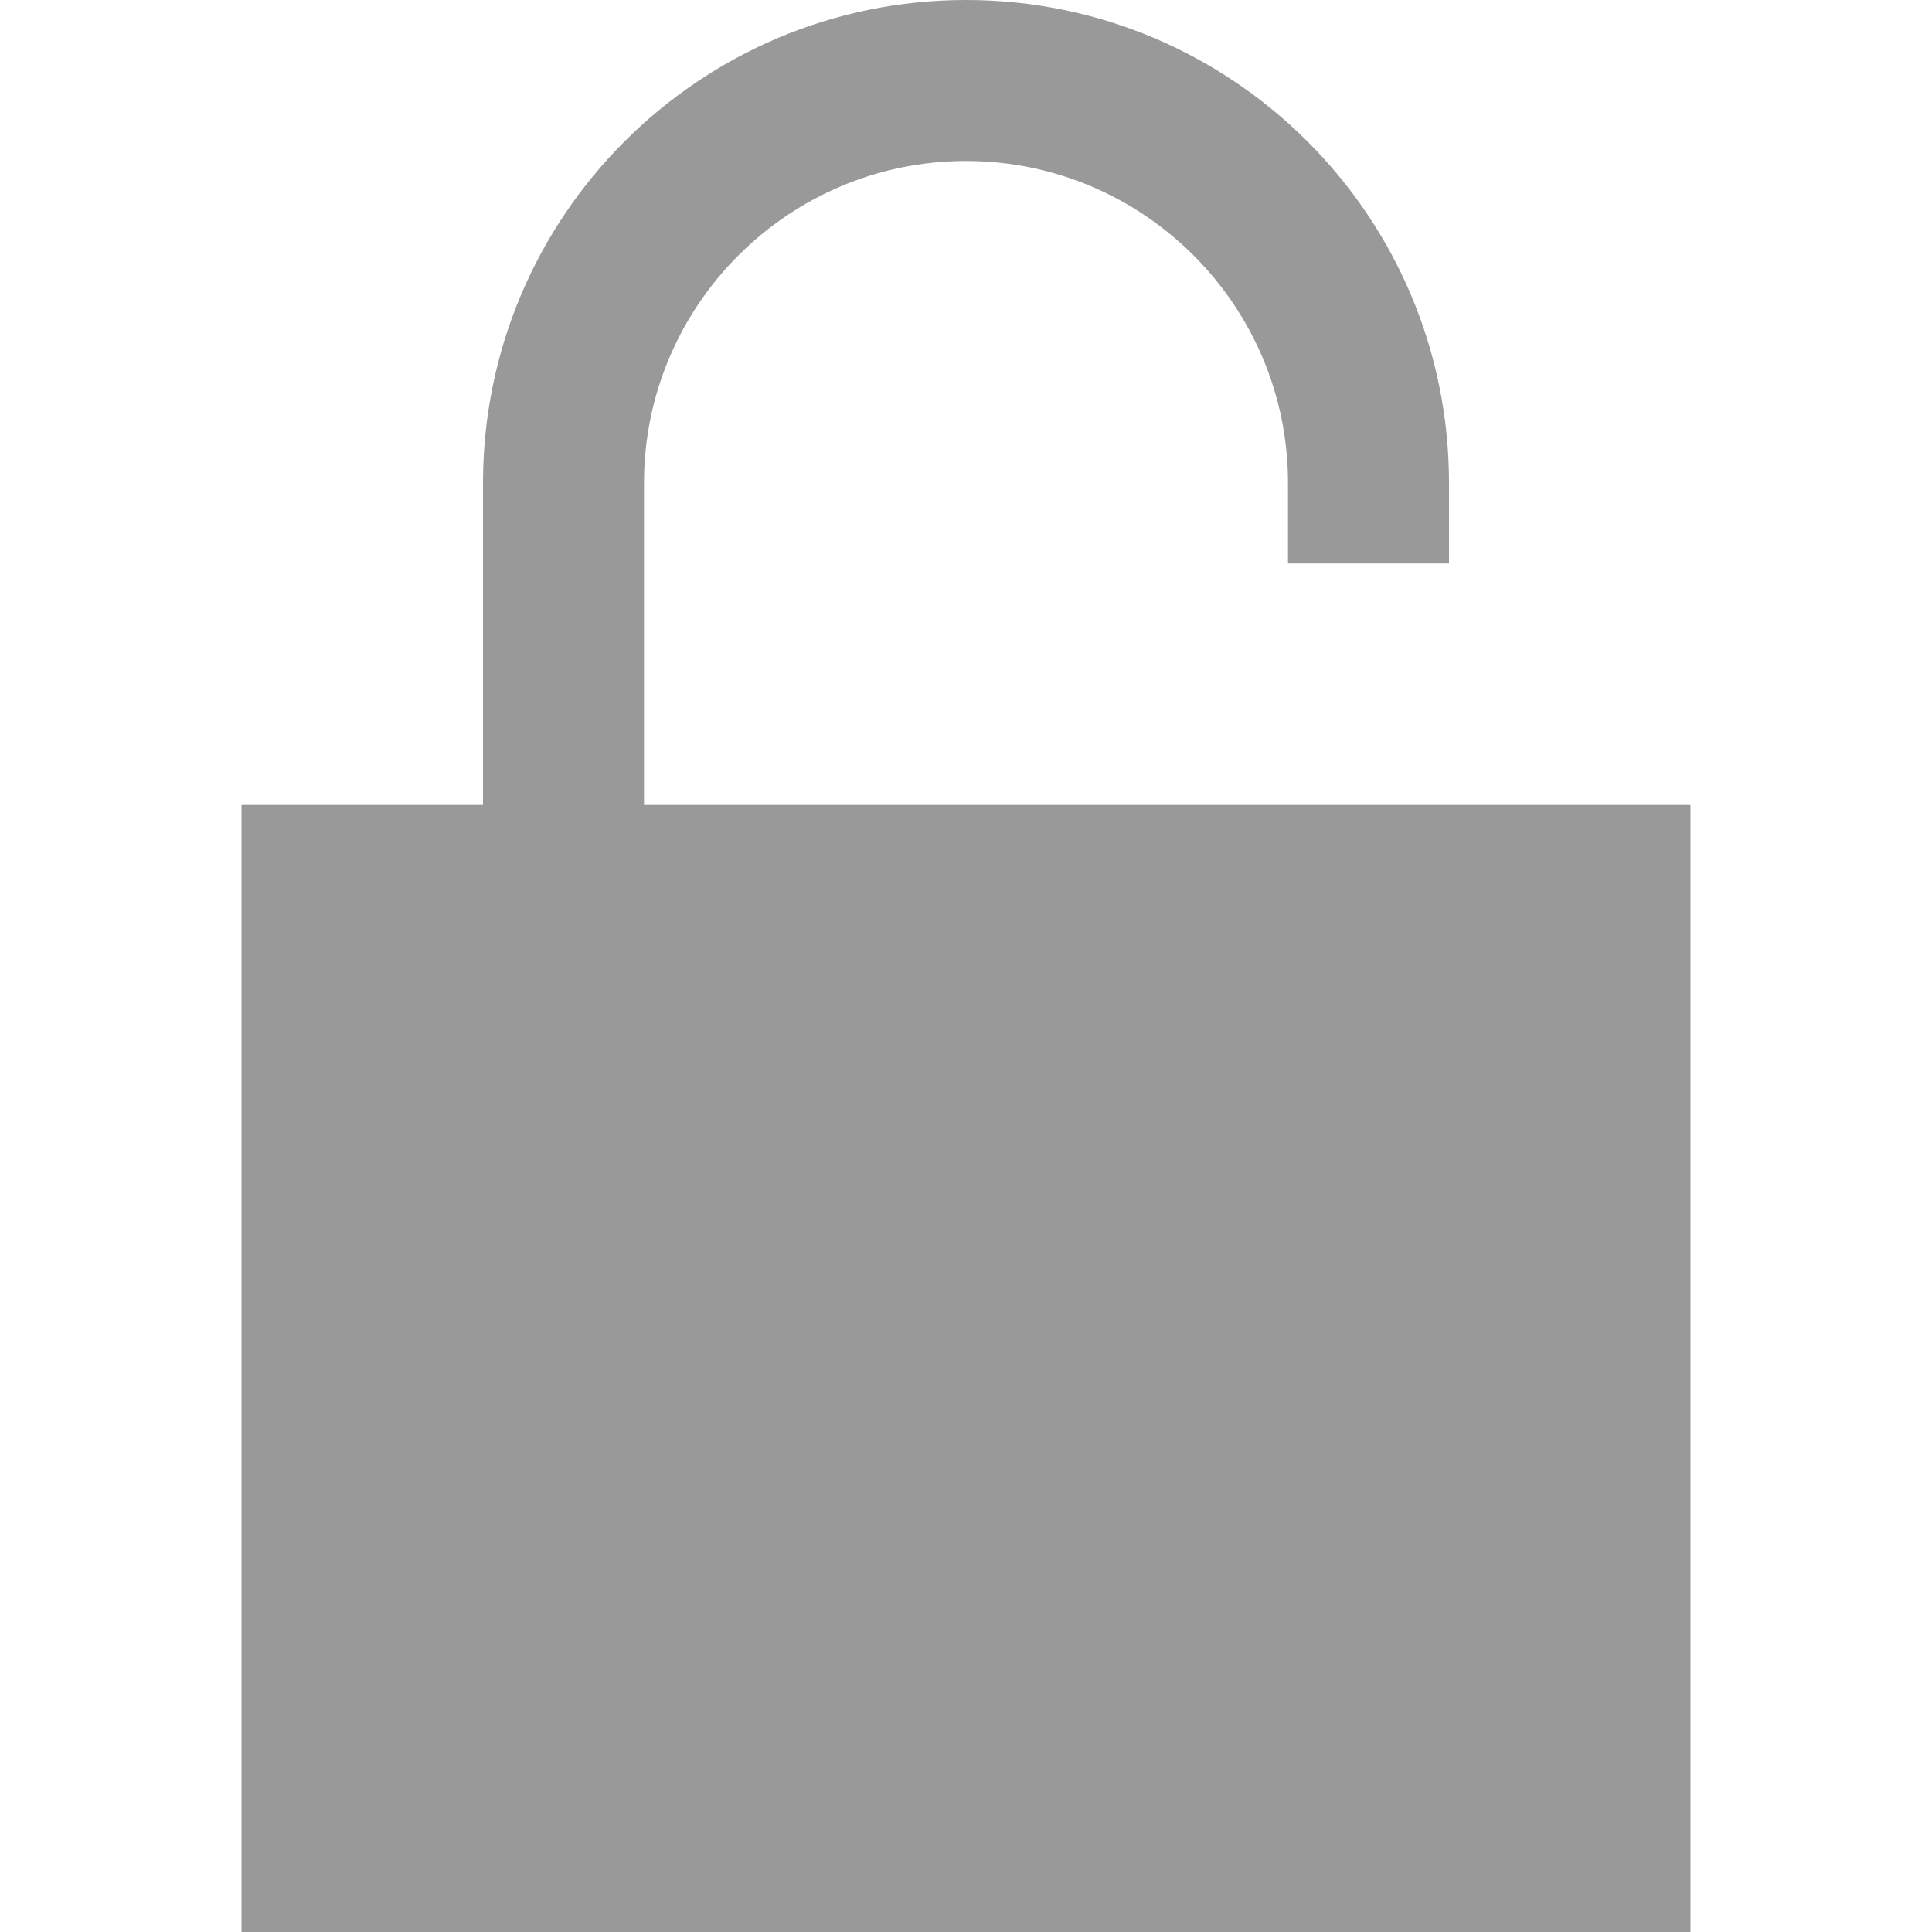 <svg xmlns="http://www.w3.org/2000/svg" width="20" height="20" viewBox="0 0 24 24"><path fill="#999999" d="M8 10v-4c0-2.206 1.794-4 4-4 2.205 0 4 1.794 4 4v1h2v-1c0-3.313-2.687-6-6-6s-6 2.687-6 6v4h-3v14h18v-14h-13z"/></svg>
